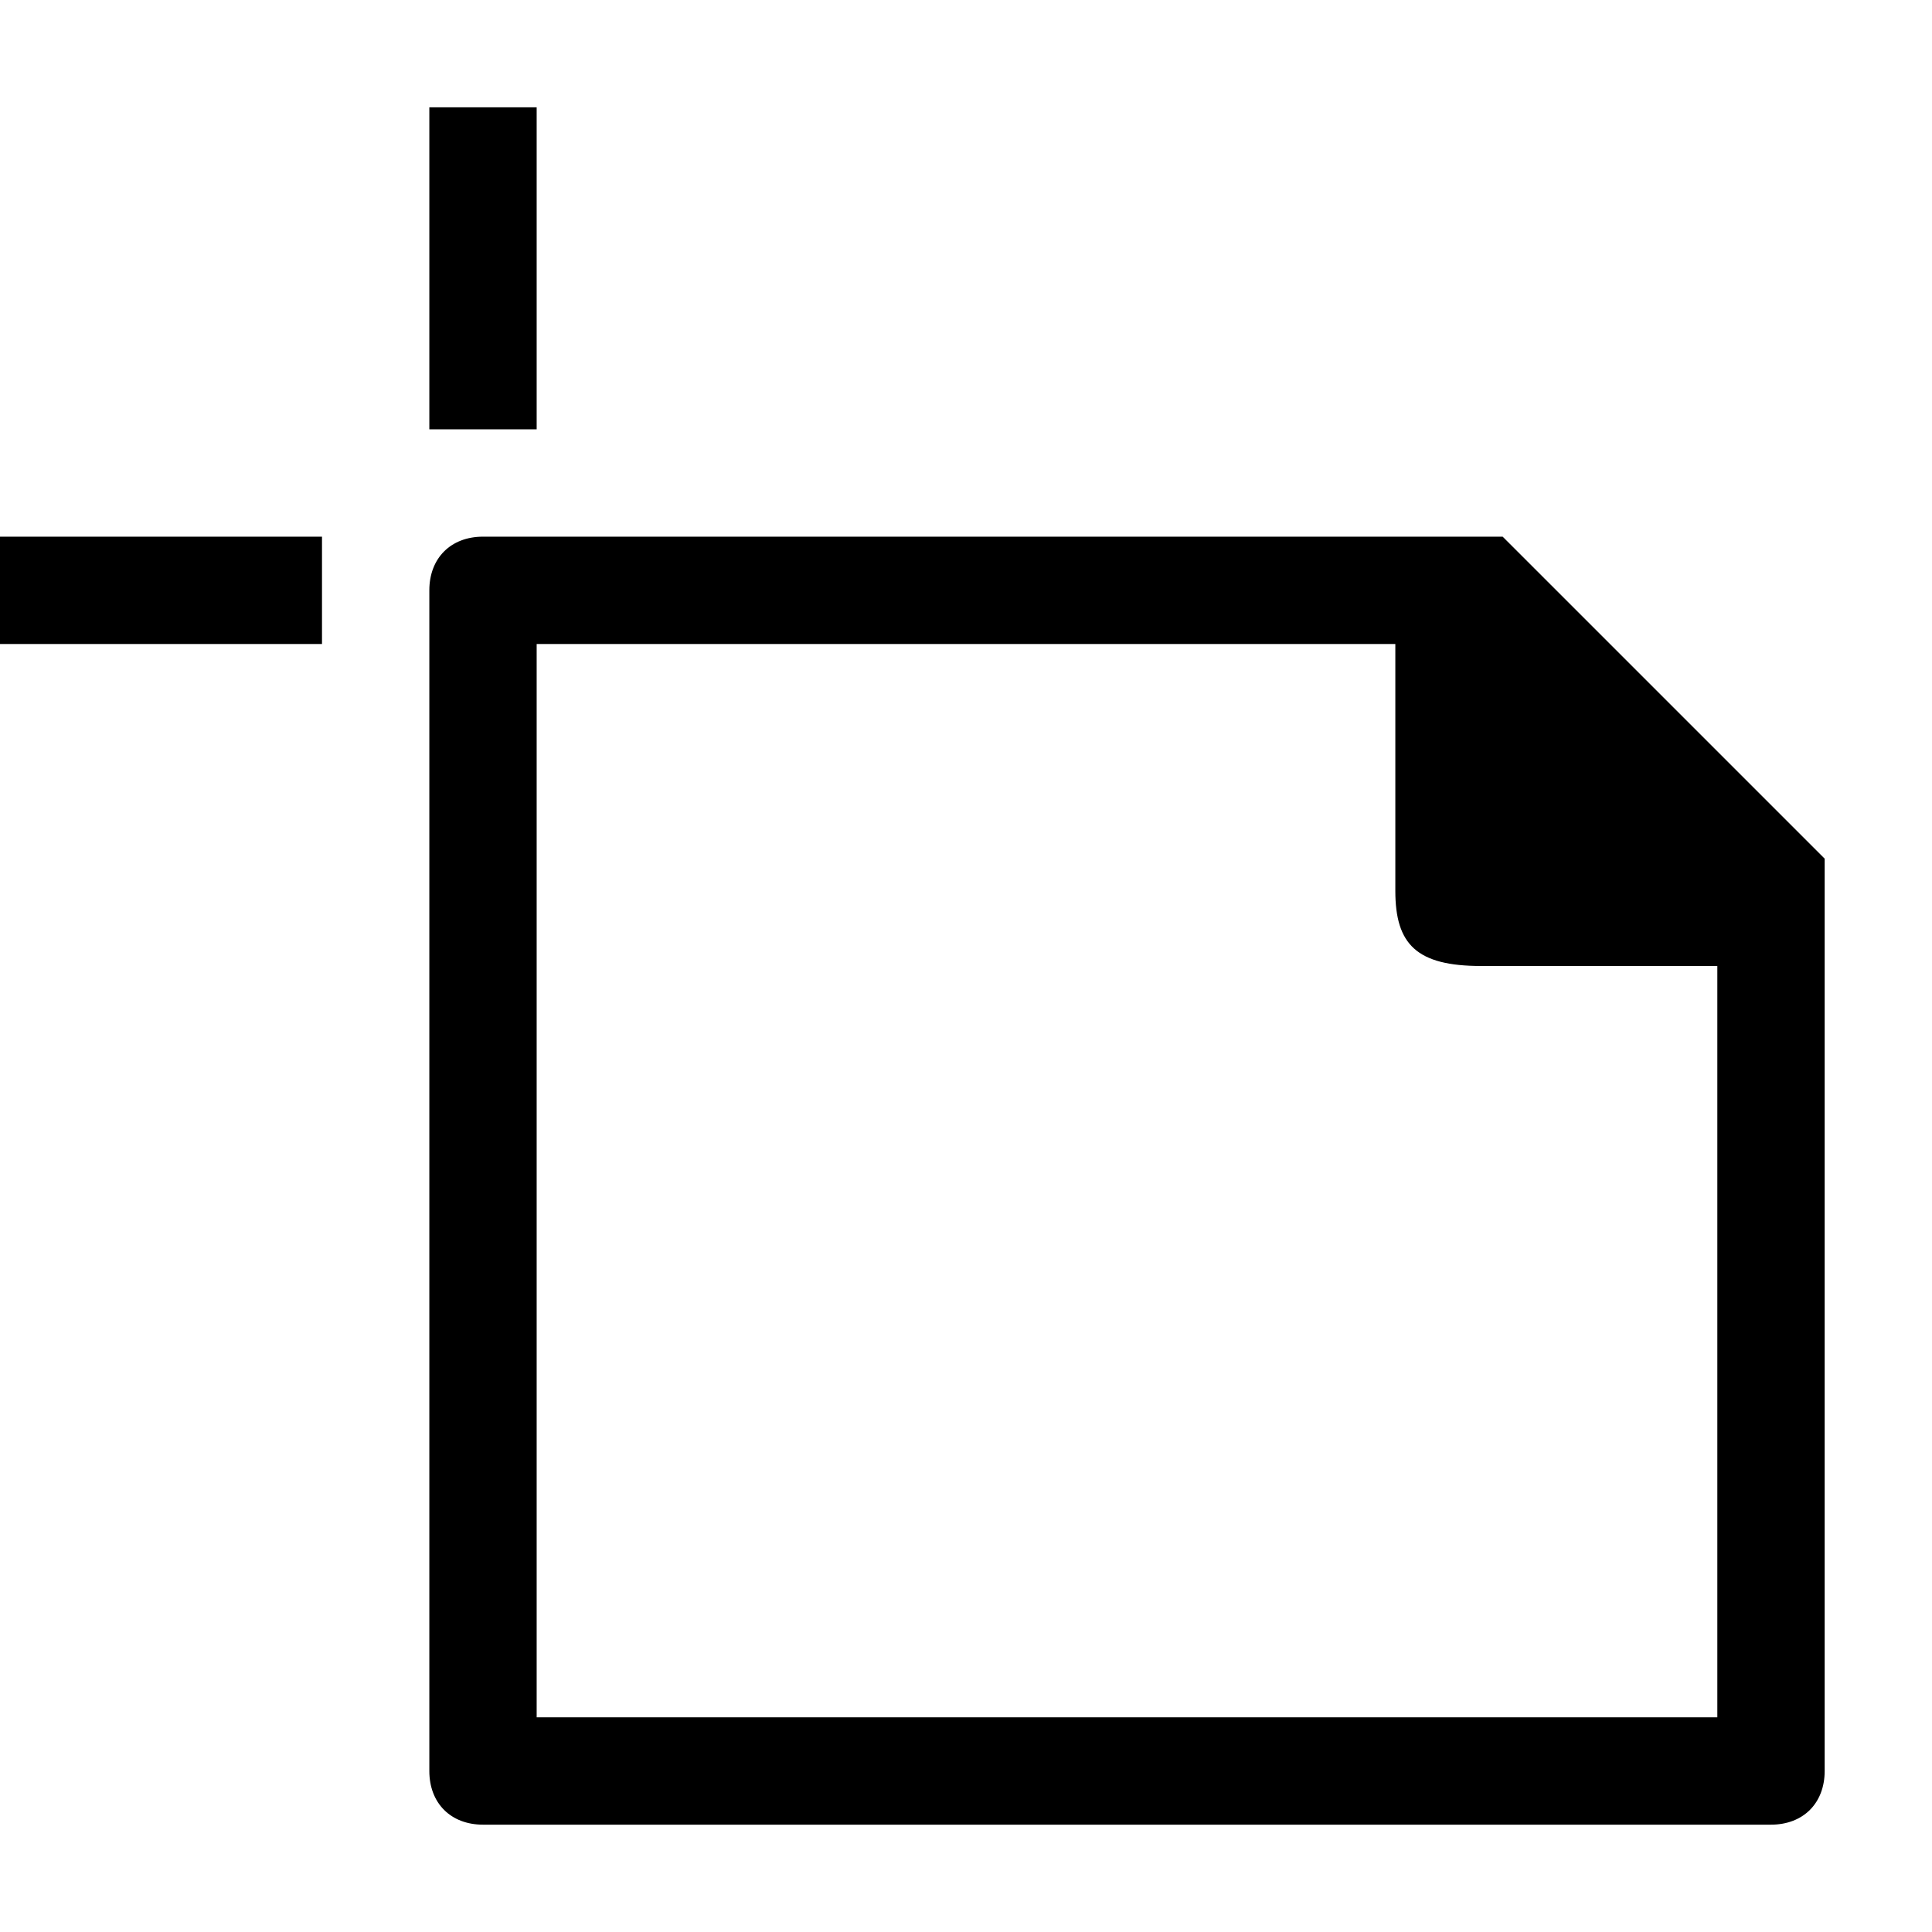 <?xml version="1.0" encoding="utf-8"?>
<!-- Generator: Adobe Illustrator 20.1.0, SVG Export Plug-In . SVG Version: 6.00 Build 0)  -->
<svg version="1.1" id="SP_Artboard_Lg_N" xmlns="http://www.w3.org/2000/svg" xmlns:xlink="http://www.w3.org/1999/xlink" x="0px"
	 y="0px" viewBox="0 0 18 18" style="enable-background:new 0 0 18 18;" xml:space="preserve">
<title>SP_Artboard_Lg_N</title>
<g id="content">
	<g id="SP_Artboard_Lg_N-2">
		<path d="M4,1h1v3H4V1z"/>
		<path d="M0,5h3v1H0V5z"/>
		<path d="M16,9v7H5V6h8v2.3C13,8.8,13.2,9,13.8,9L16,9z M4.5,5C4.2,5,4,5.2,4,5.5v11C4,16.8,4.2,17,4.5,17h12
			c0.3,0,0.5-0.2,0.5-0.5V8l-3-3H4.5z"/>
	</g>
</g>
</svg>
